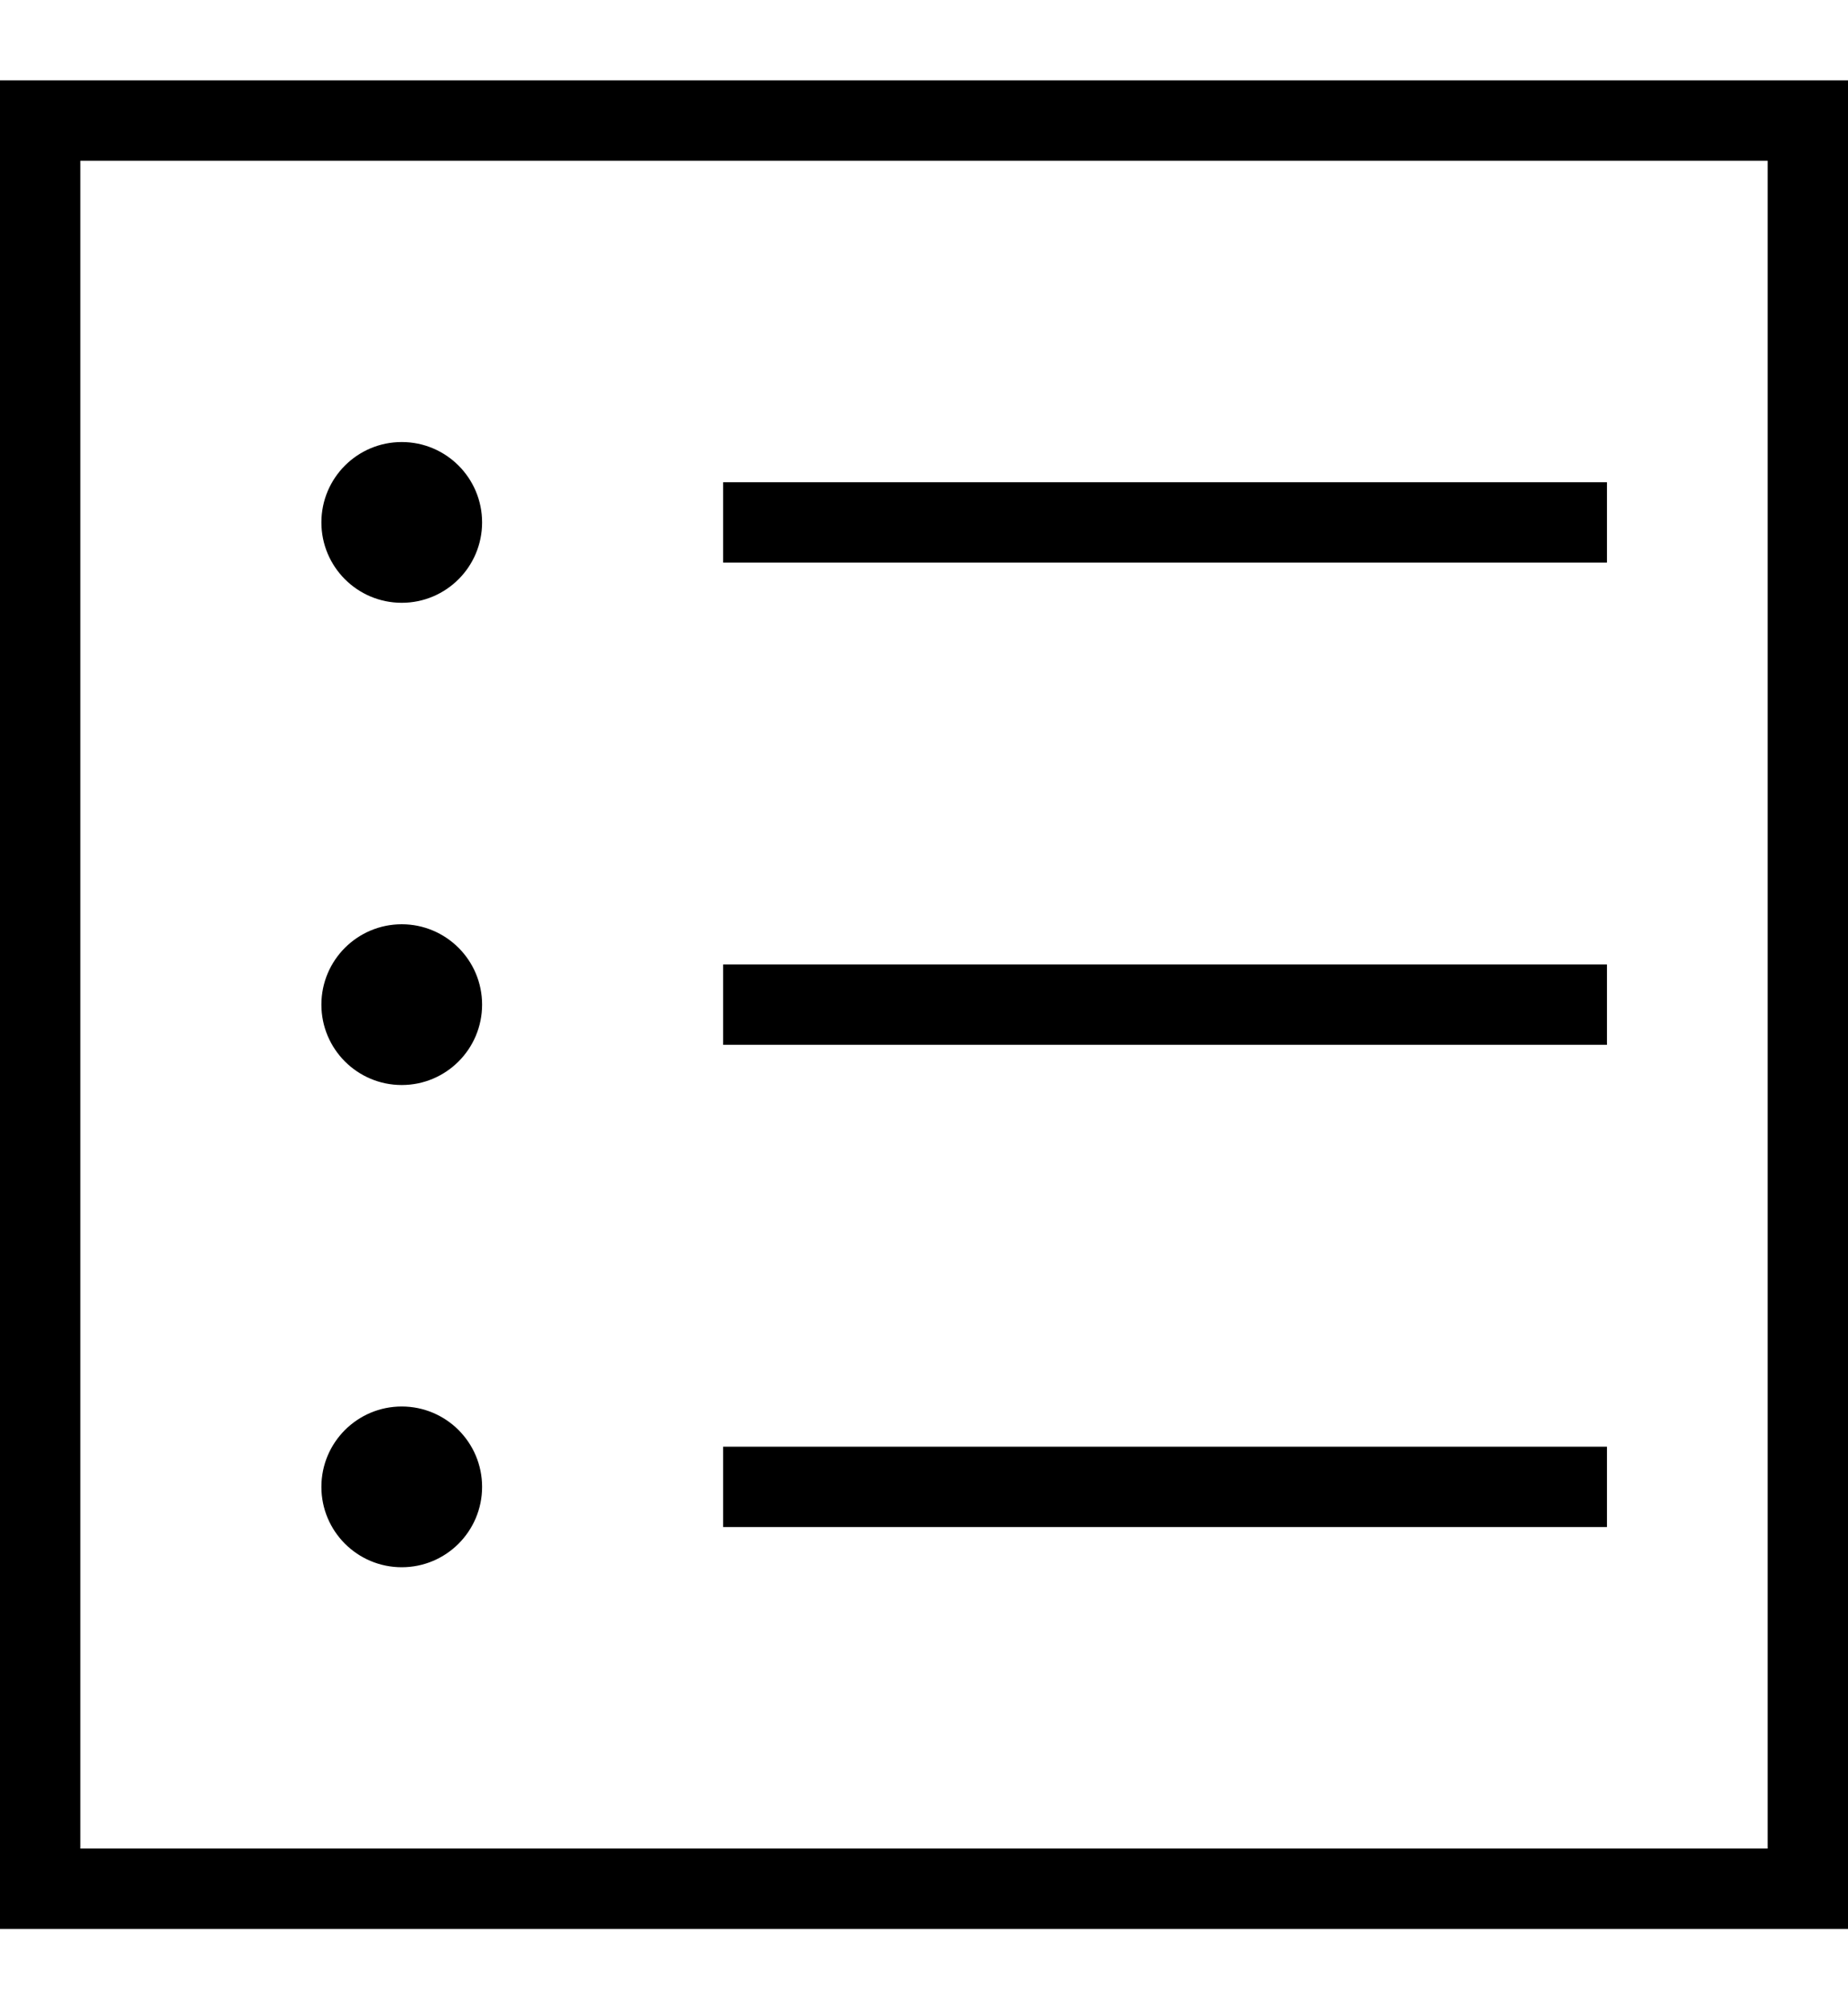 <?xml version="1.0" encoding="UTF-8"?>
<svg width="46px" height="50px" viewBox="0 0 46 50" version="1.1" xmlns="http://www.w3.org/2000/svg" xmlns:xlink="http://www.w3.org/1999/xlink">
    <!-- Generator: Sketch 40.1 (33804) - http://www.bohemiancoding.com/sketch -->
    <title>list</title>
    <desc>Created with Sketch.</desc>
    <defs></defs>
    <g id="Page-1" stroke="none" stroke-width="1" fill="none" fill-rule="evenodd">
        <g id="list" transform="translate(0, 2)" fill="#000000">
            <path d="M2,44 L2,2 L44,2 L44,44 L2,44 L2,44 Z M0,45 L0,0 L1,0 L45,0 L46,0 L46,46 L45,46 L0,46 L0,45 L0,45 Z" id="Combined-Shape"></path>
            <rect id="Rectangle-43" x="18" y="10" width="22" height="2"></rect>
            <rect id="Rectangle-43-Copy" x="18" y="22" width="22" height="2"></rect>
            <rect id="Rectangle-43-Copy-2" x="18" y="34" width="22" height="2"></rect>
            <circle id="Oval-58" cx="10" cy="11" r="2"></circle>
            <circle id="Oval-58-Copy" cx="10" cy="23" r="2"></circle>
            <circle id="Oval-58-Copy-2" cx="10" cy="35" r="2"></circle>
        </g>
    </g>
</svg>